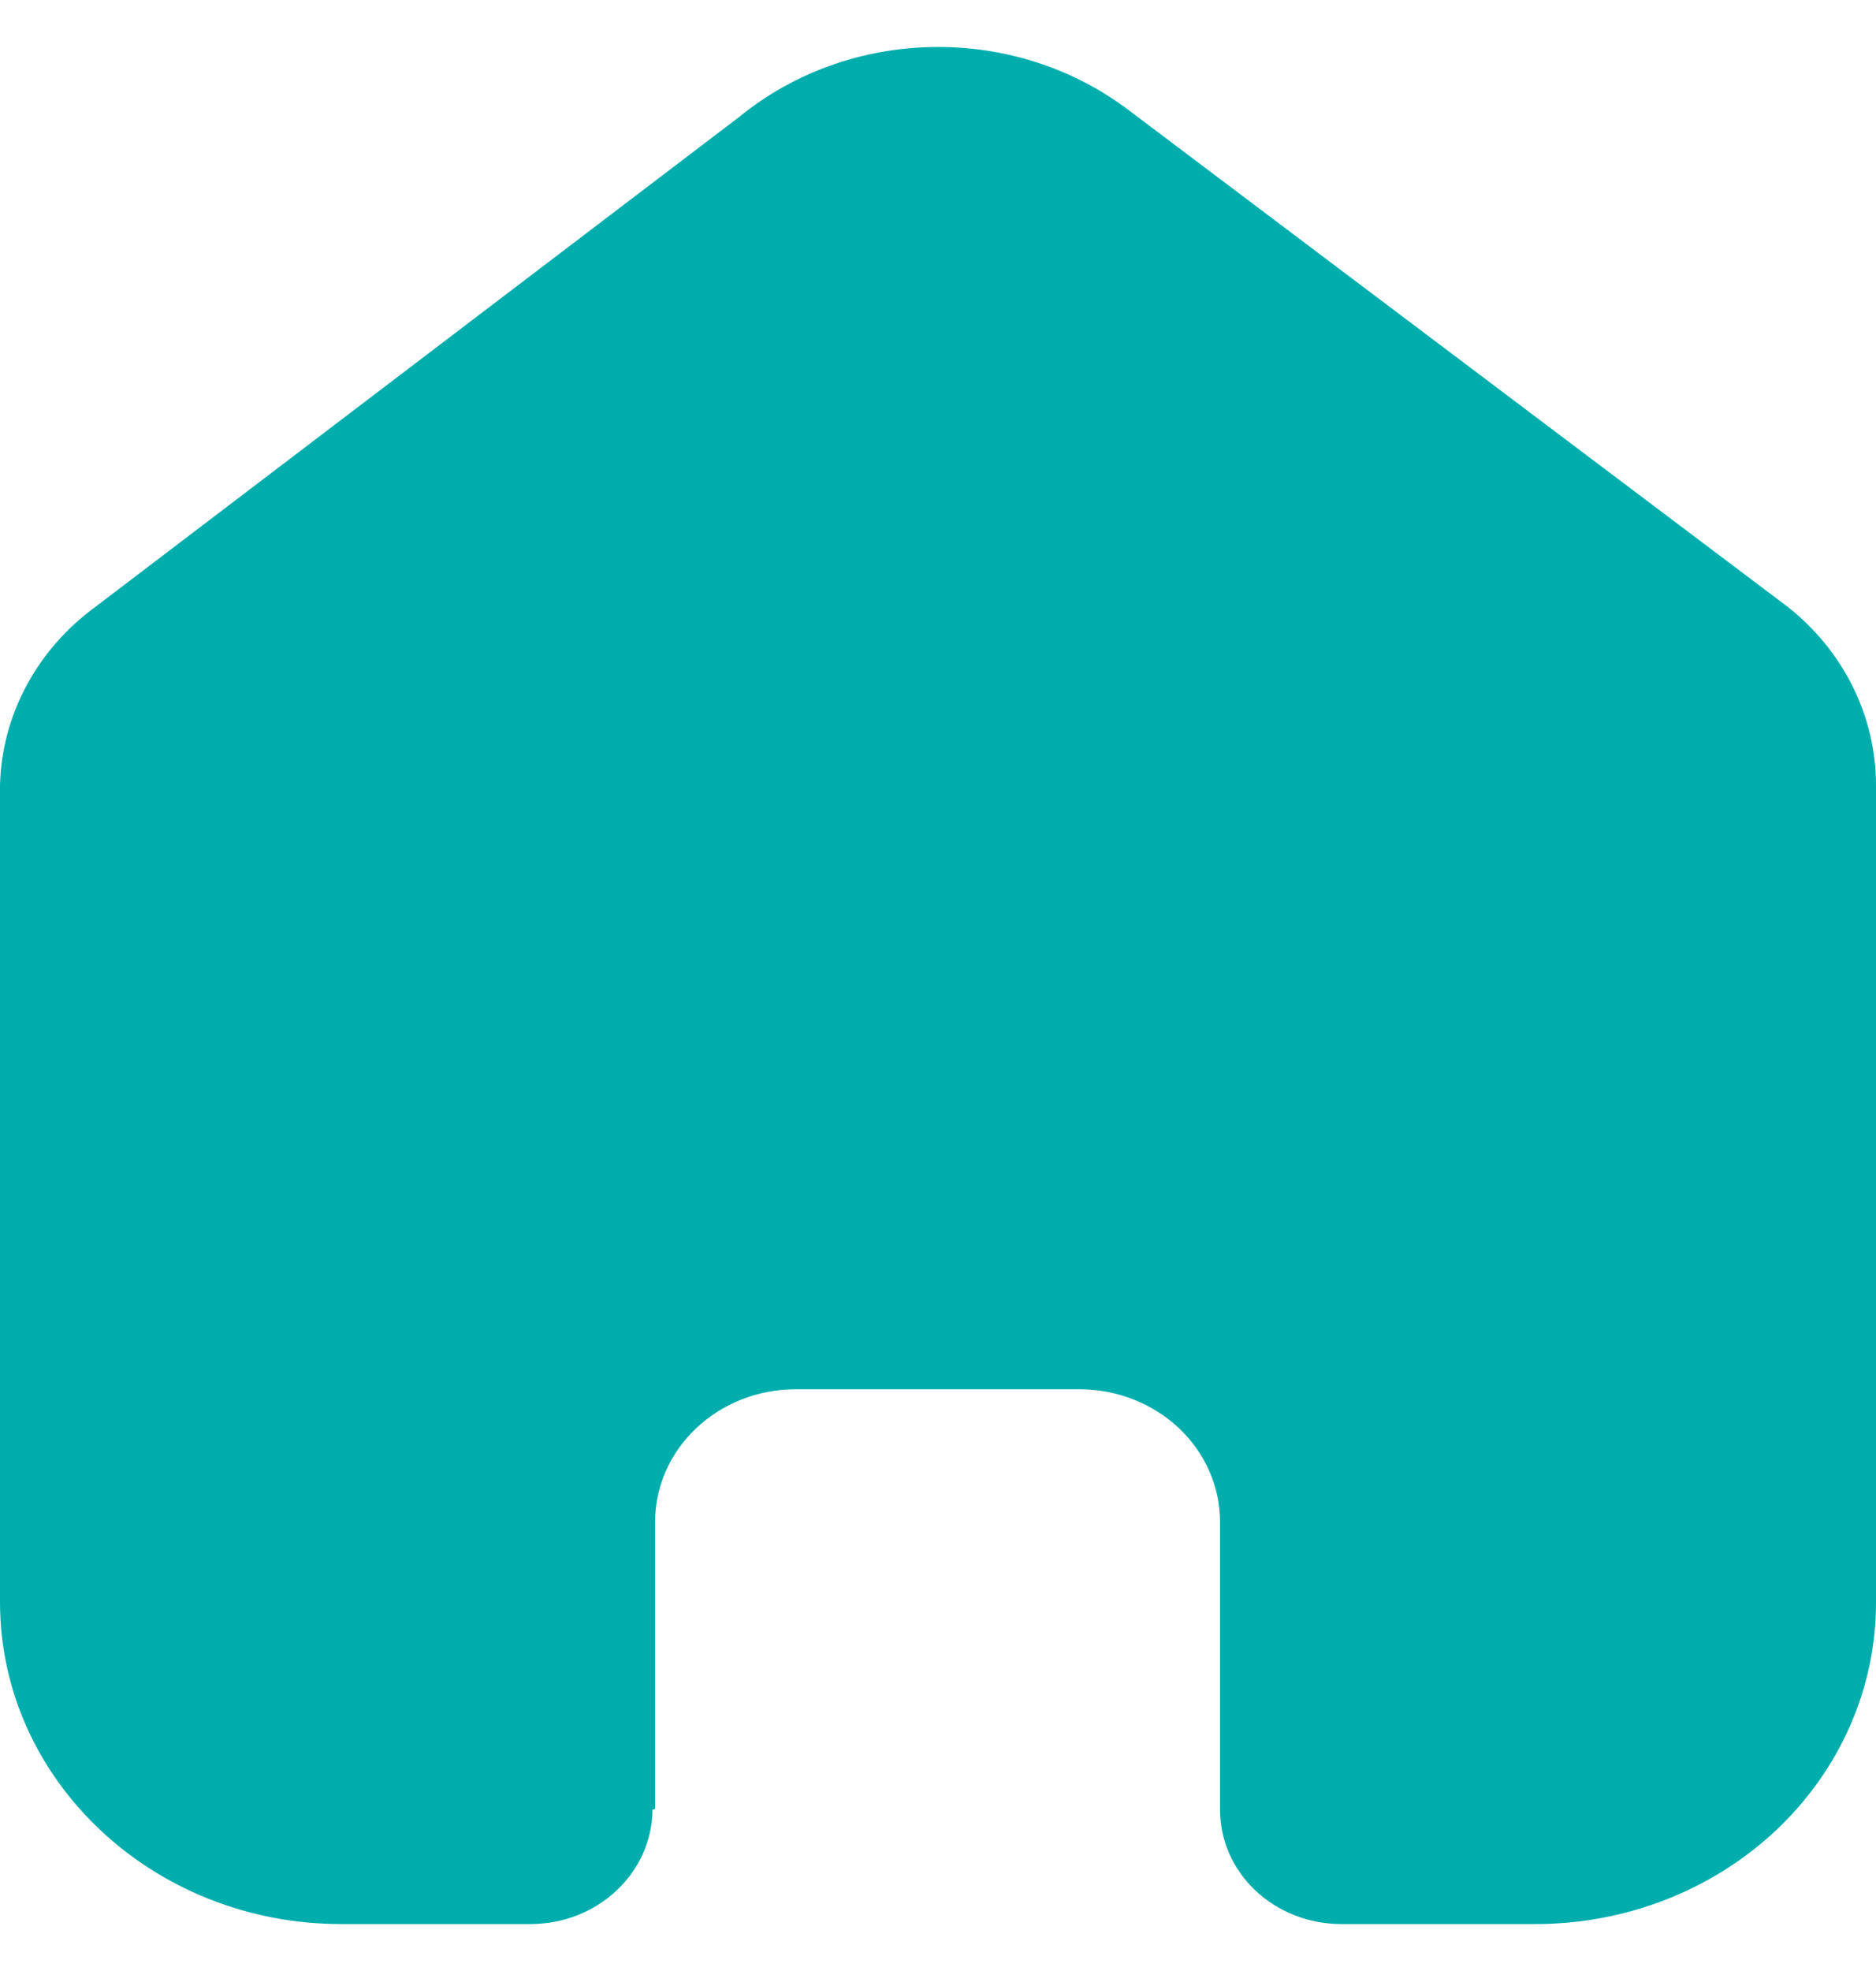<svg width="20" height="21" viewBox="0 0 20 21" fill="none" xmlns="http://www.w3.org/2000/svg">
<path d="M6.984 19.273V16.216C6.984 15.435 7.655 14.802 8.483 14.802H11.508C11.905 14.802 12.287 14.951 12.568 15.216C12.849 15.481 13.007 15.841 13.007 16.216V19.273C13.004 19.598 13.139 19.91 13.381 20.14C13.624 20.37 13.954 20.5 14.298 20.5H16.362C17.326 20.502 18.251 20.143 18.934 19.501C19.616 18.859 20 17.987 20 17.078V8.367C20 7.632 19.655 6.936 19.058 6.465L12.036 1.176C10.814 0.249 9.064 0.279 7.879 1.247L1.018 6.465C0.392 6.922 0.018 7.621 0 8.367V17.069C0 18.964 1.629 20.5 3.638 20.5H5.655C6.37 20.5 6.951 19.956 6.956 19.282L6.984 19.273Z" fill="#00ADAD"/>
</svg>
